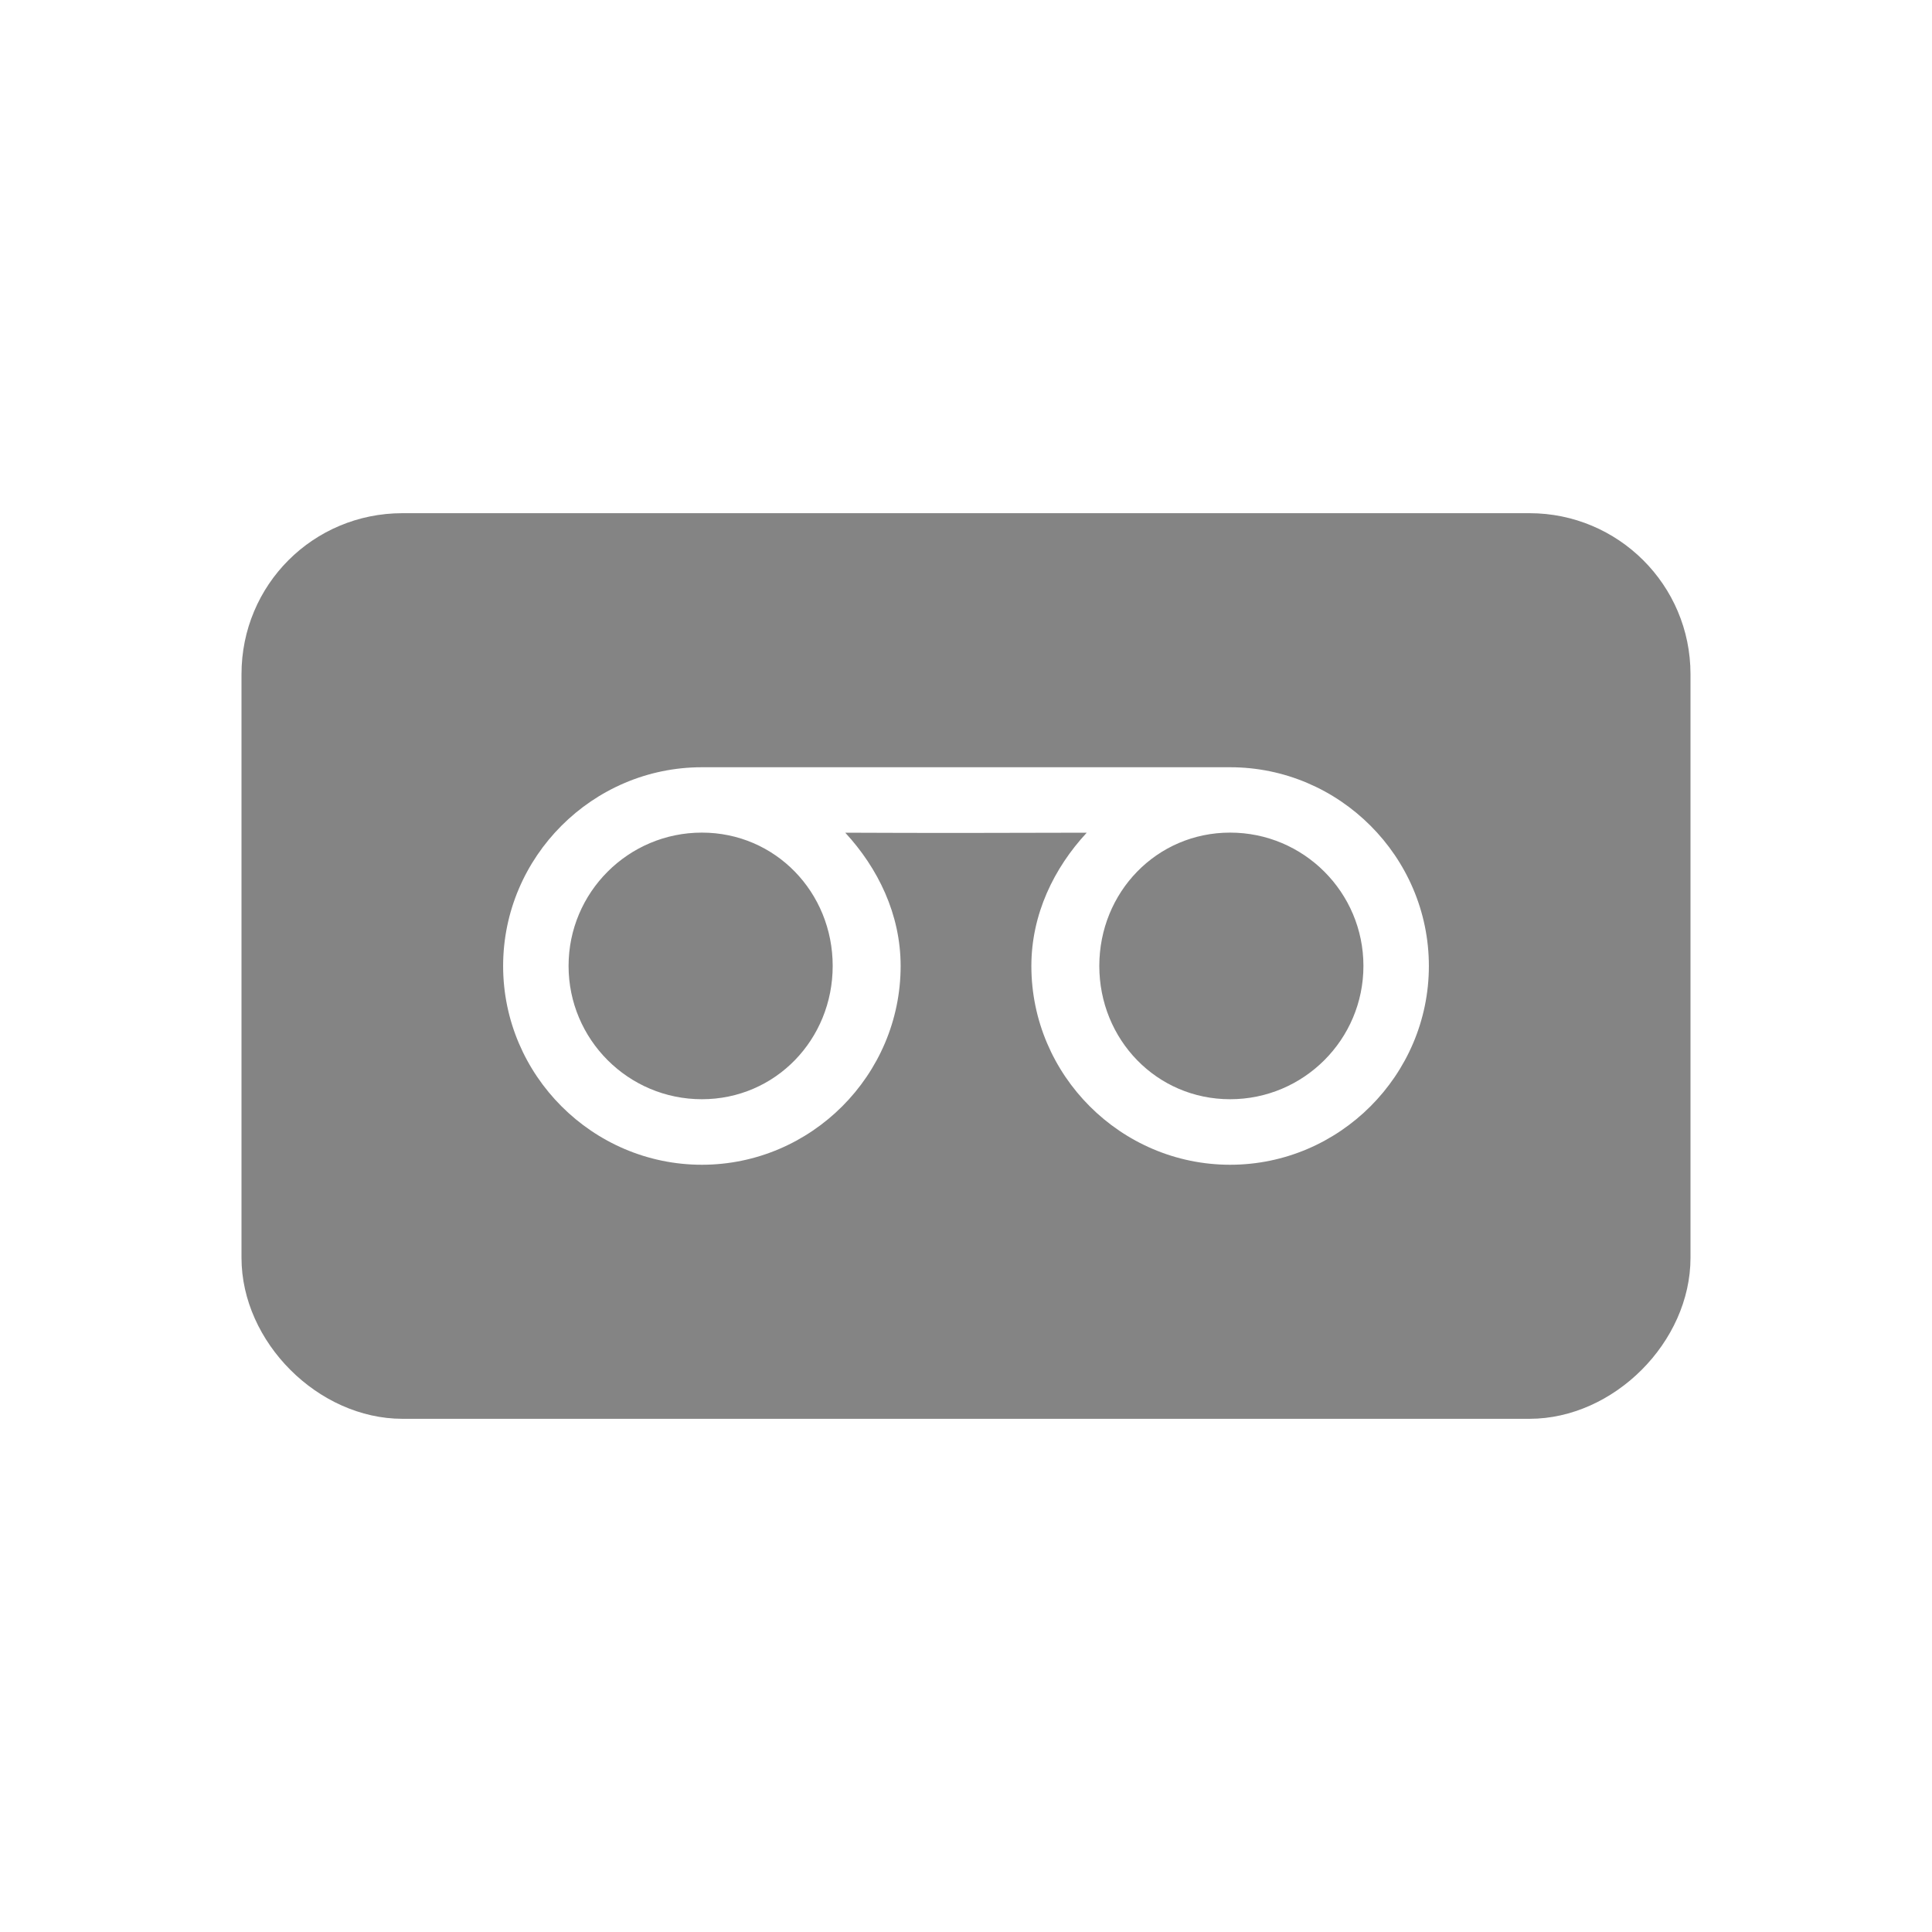<?xml version="1.0" encoding="UTF-8" standalone="no"?>
<!-- Created with Inkscape (http://www.inkscape.org/) -->

<svg
   xmlns:dc="http://purl.org/dc/elements/1.1/"
   xmlns:cc="http://creativecommons.org/ns#"
   xmlns:rdf="http://www.w3.org/1999/02/22-rdf-syntax-ns#"
   xmlns:svg="http://www.w3.org/2000/svg"
   xmlns="http://www.w3.org/2000/svg"
   version="1.1"
   width="24"
   height="24"
   viewBox="0 0 24 24"
   id="svg2">
  <defs
     id="defs8" />
  <path
     d="m 5,6.375 c -1.11,0 -2,0.89 -2,2 l 0,7.25 c 0,1.047 0.953,2 2,2 l 14,0 c 1.047,0 2,-0.953 2,-2 l 0,-7.25 c 0,-1.11 -0.9,-2 -2,-2 l -14,0 z m 3.719,3.156 6.562,0 c 1.357,0 2.469,1.112 2.469,2.469 0,1.357 -1.112,2.469 -2.469,2.469 -1.357,0 -2.469,-1.112 -2.469,-2.469 0,-0.643 0.281,-1.217 0.688,-1.656 -0.954,0.003 -1.987,0.005 -3,0 0.406,0.44 0.688,1.013 0.688,1.656 0,1.357 -1.112,2.469 -2.469,2.469 C 7.362,14.469 6.25,13.357 6.25,12 6.25,10.643 7.362,9.531 8.719,9.531 z m 0,0.812 c -0.914,0 -1.656,0.742 -1.656,1.656 0,0.914 0.742,1.656 1.656,1.656 0.914,0 1.625,-0.742 1.625,-1.656 0,-0.914 -0.711,-1.656 -1.625,-1.656 z m 6.562,0 c -0.914,0 -1.625,0.742 -1.625,1.656 0,0.914 0.711,1.656 1.625,1.656 0.914,0 1.656,-0.742 1.656,-1.656 0,-0.914 -0.742,-1.656 -1.656,-1.656 z"
     id="path4" fill="#333333" fill-opacity=".6"/>
</svg>
